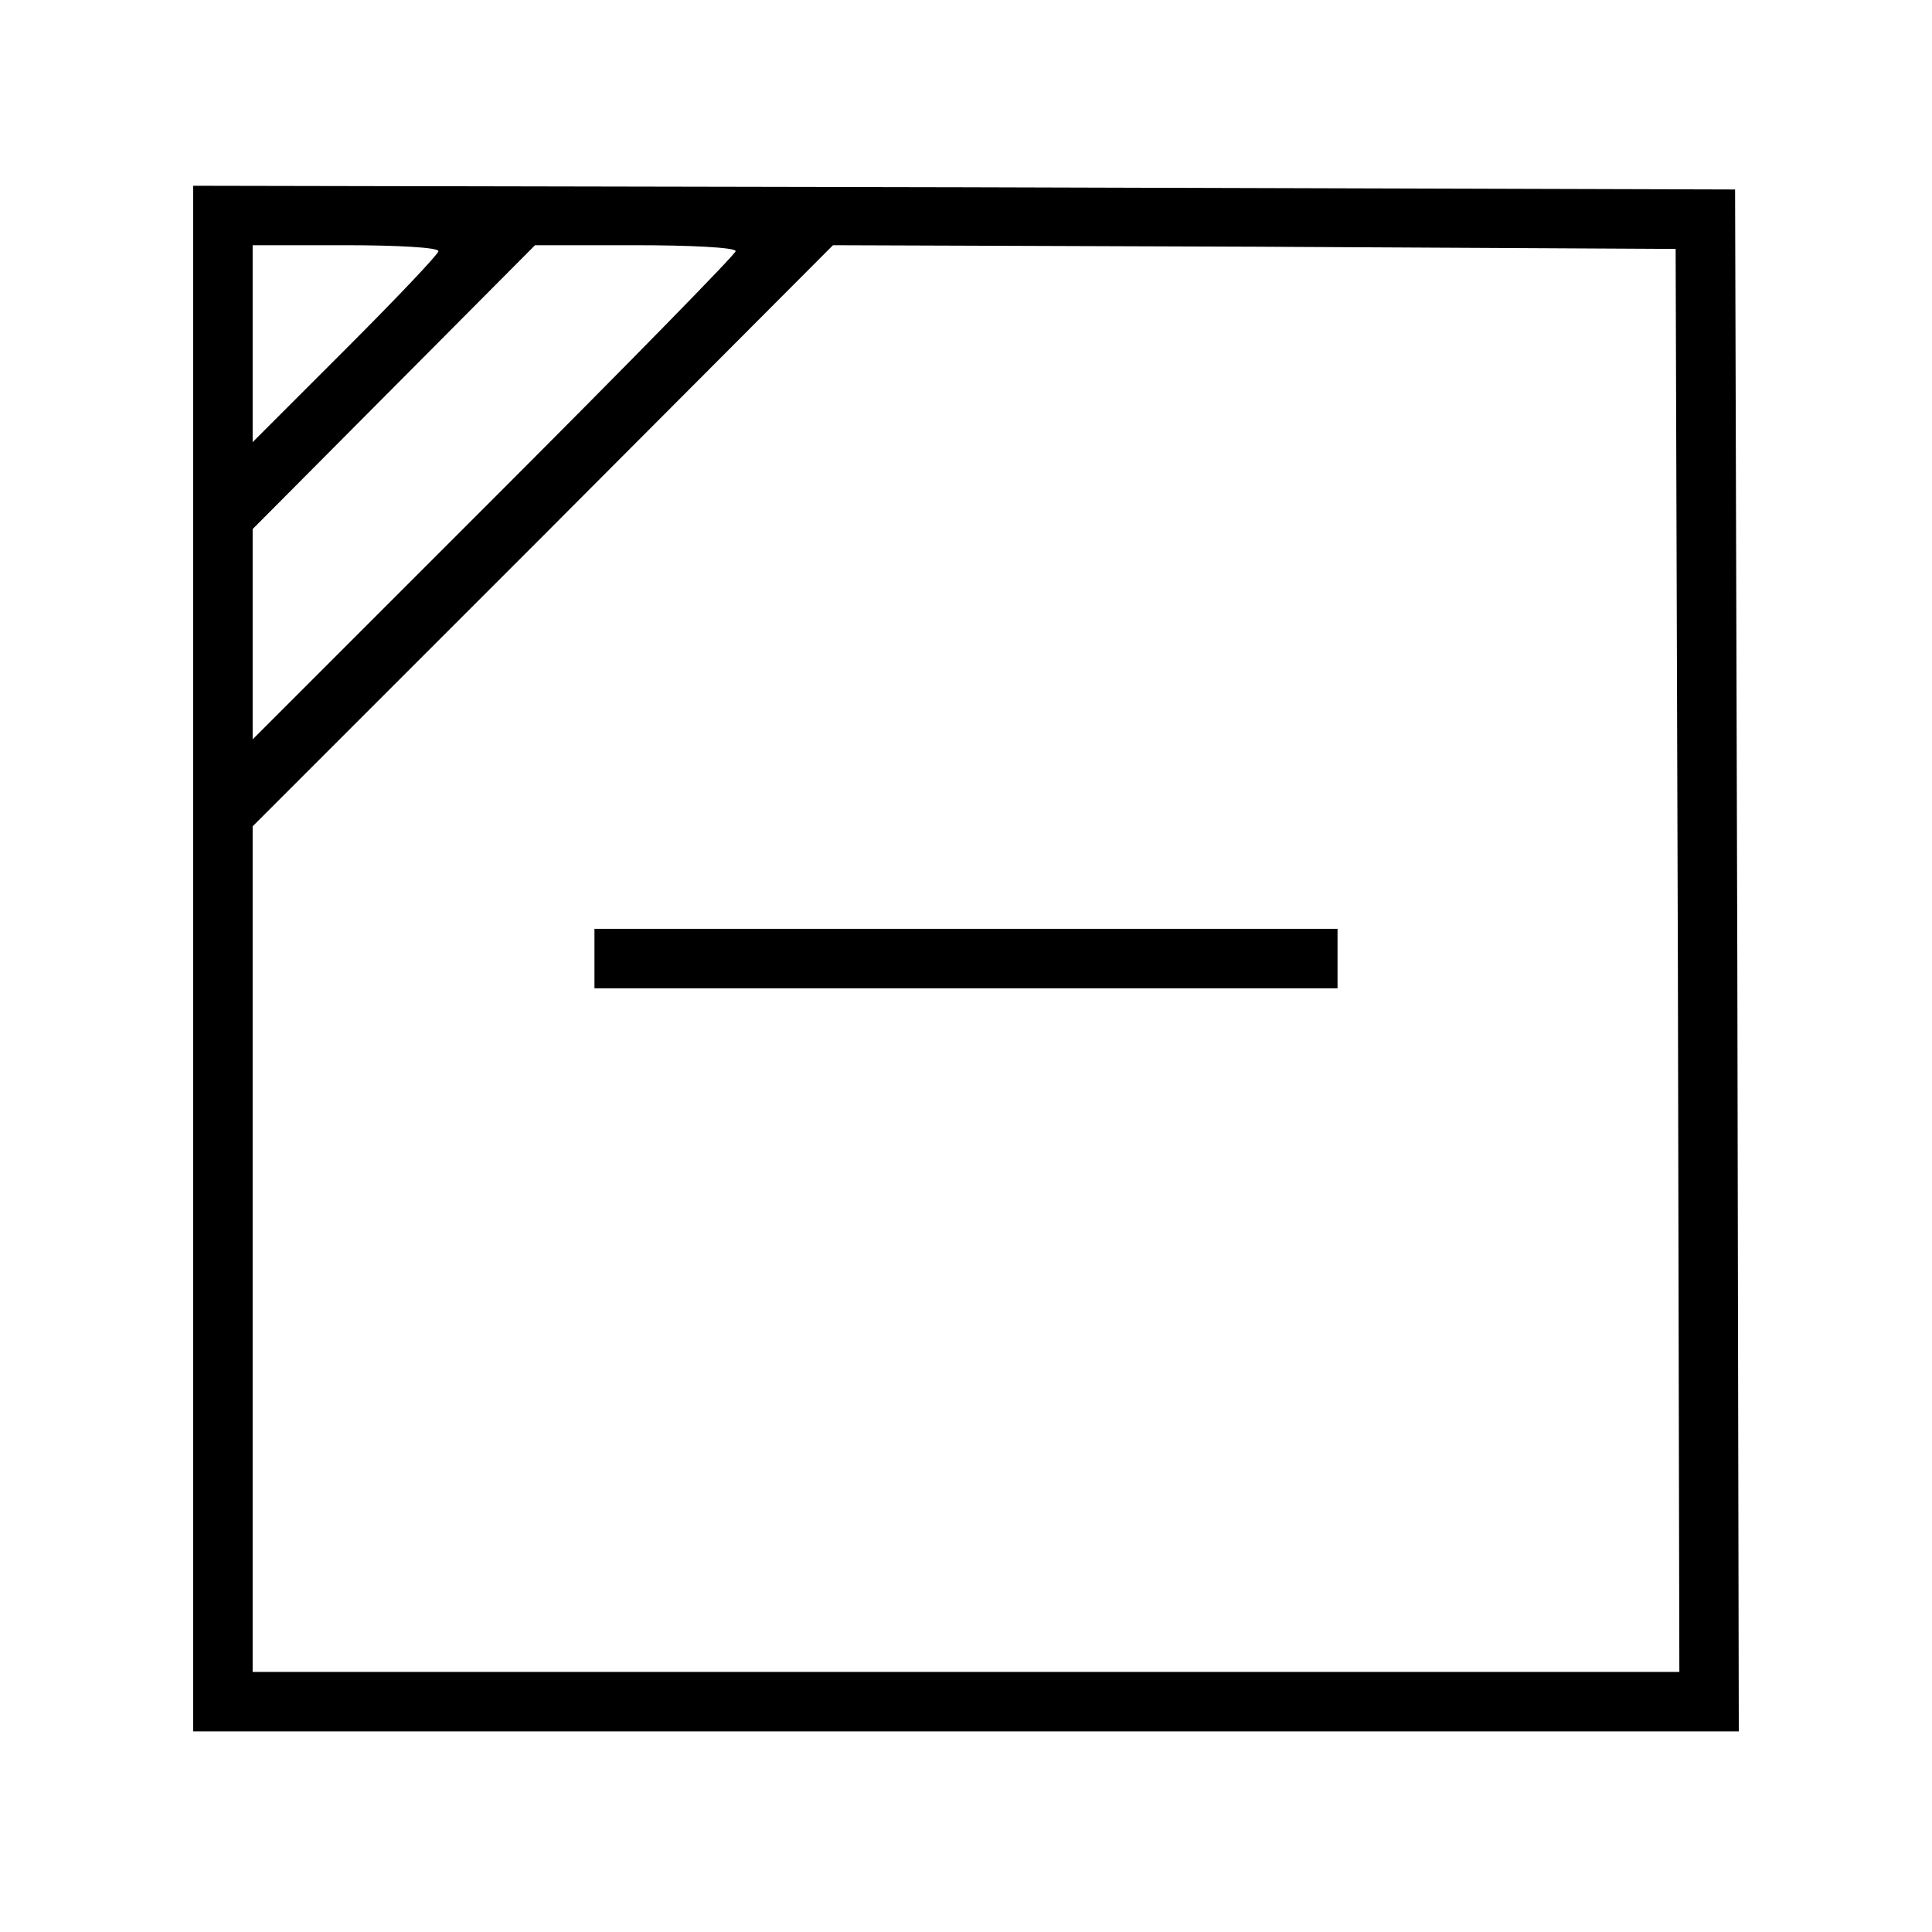 <?xml version="1.0" standalone="no"?>
<!DOCTYPE svg PUBLIC "-//W3C//DTD SVG 20010904//EN"
 "http://www.w3.org/TR/2001/REC-SVG-20010904/DTD/svg10.dtd">
<svg version="1.0" xmlns="http://www.w3.org/2000/svg"
 width="260pt" height="260pt" viewBox="0 0 260 260"
 preserveAspectRatio="xMidYMid meet">
<g transform="translate(0,260) scale(0.1,-0.1)"
fill="#000000" stroke="none">
<path d="M260 1310 l0 -1040 1040 0 1040 0 -2 1038 -3 1037 -1037 3 -1038 2 0
-1040z m330 952 c0 -4 -56 -63 -125 -132 l-125 -125 0 133 0 132 125 0 c69 0
125 -3 125 -8z m400 0 c0 -4 -146 -153 -325 -332 l-325 -325 0 142 0 141 190
191 190 191 135 0 c74 0 135 -3 135 -8z m1268 -954 l2 -958 -960 0 -960 0 0
569 0 569 391 391 390 391 567 -2 567 -3 3 -957z"/>
<path d="M800 1310 l0 -40 500 0 500 0 0 40 0 40 -500 0 -500 0 0 -40z"/>
</g>
</svg>
